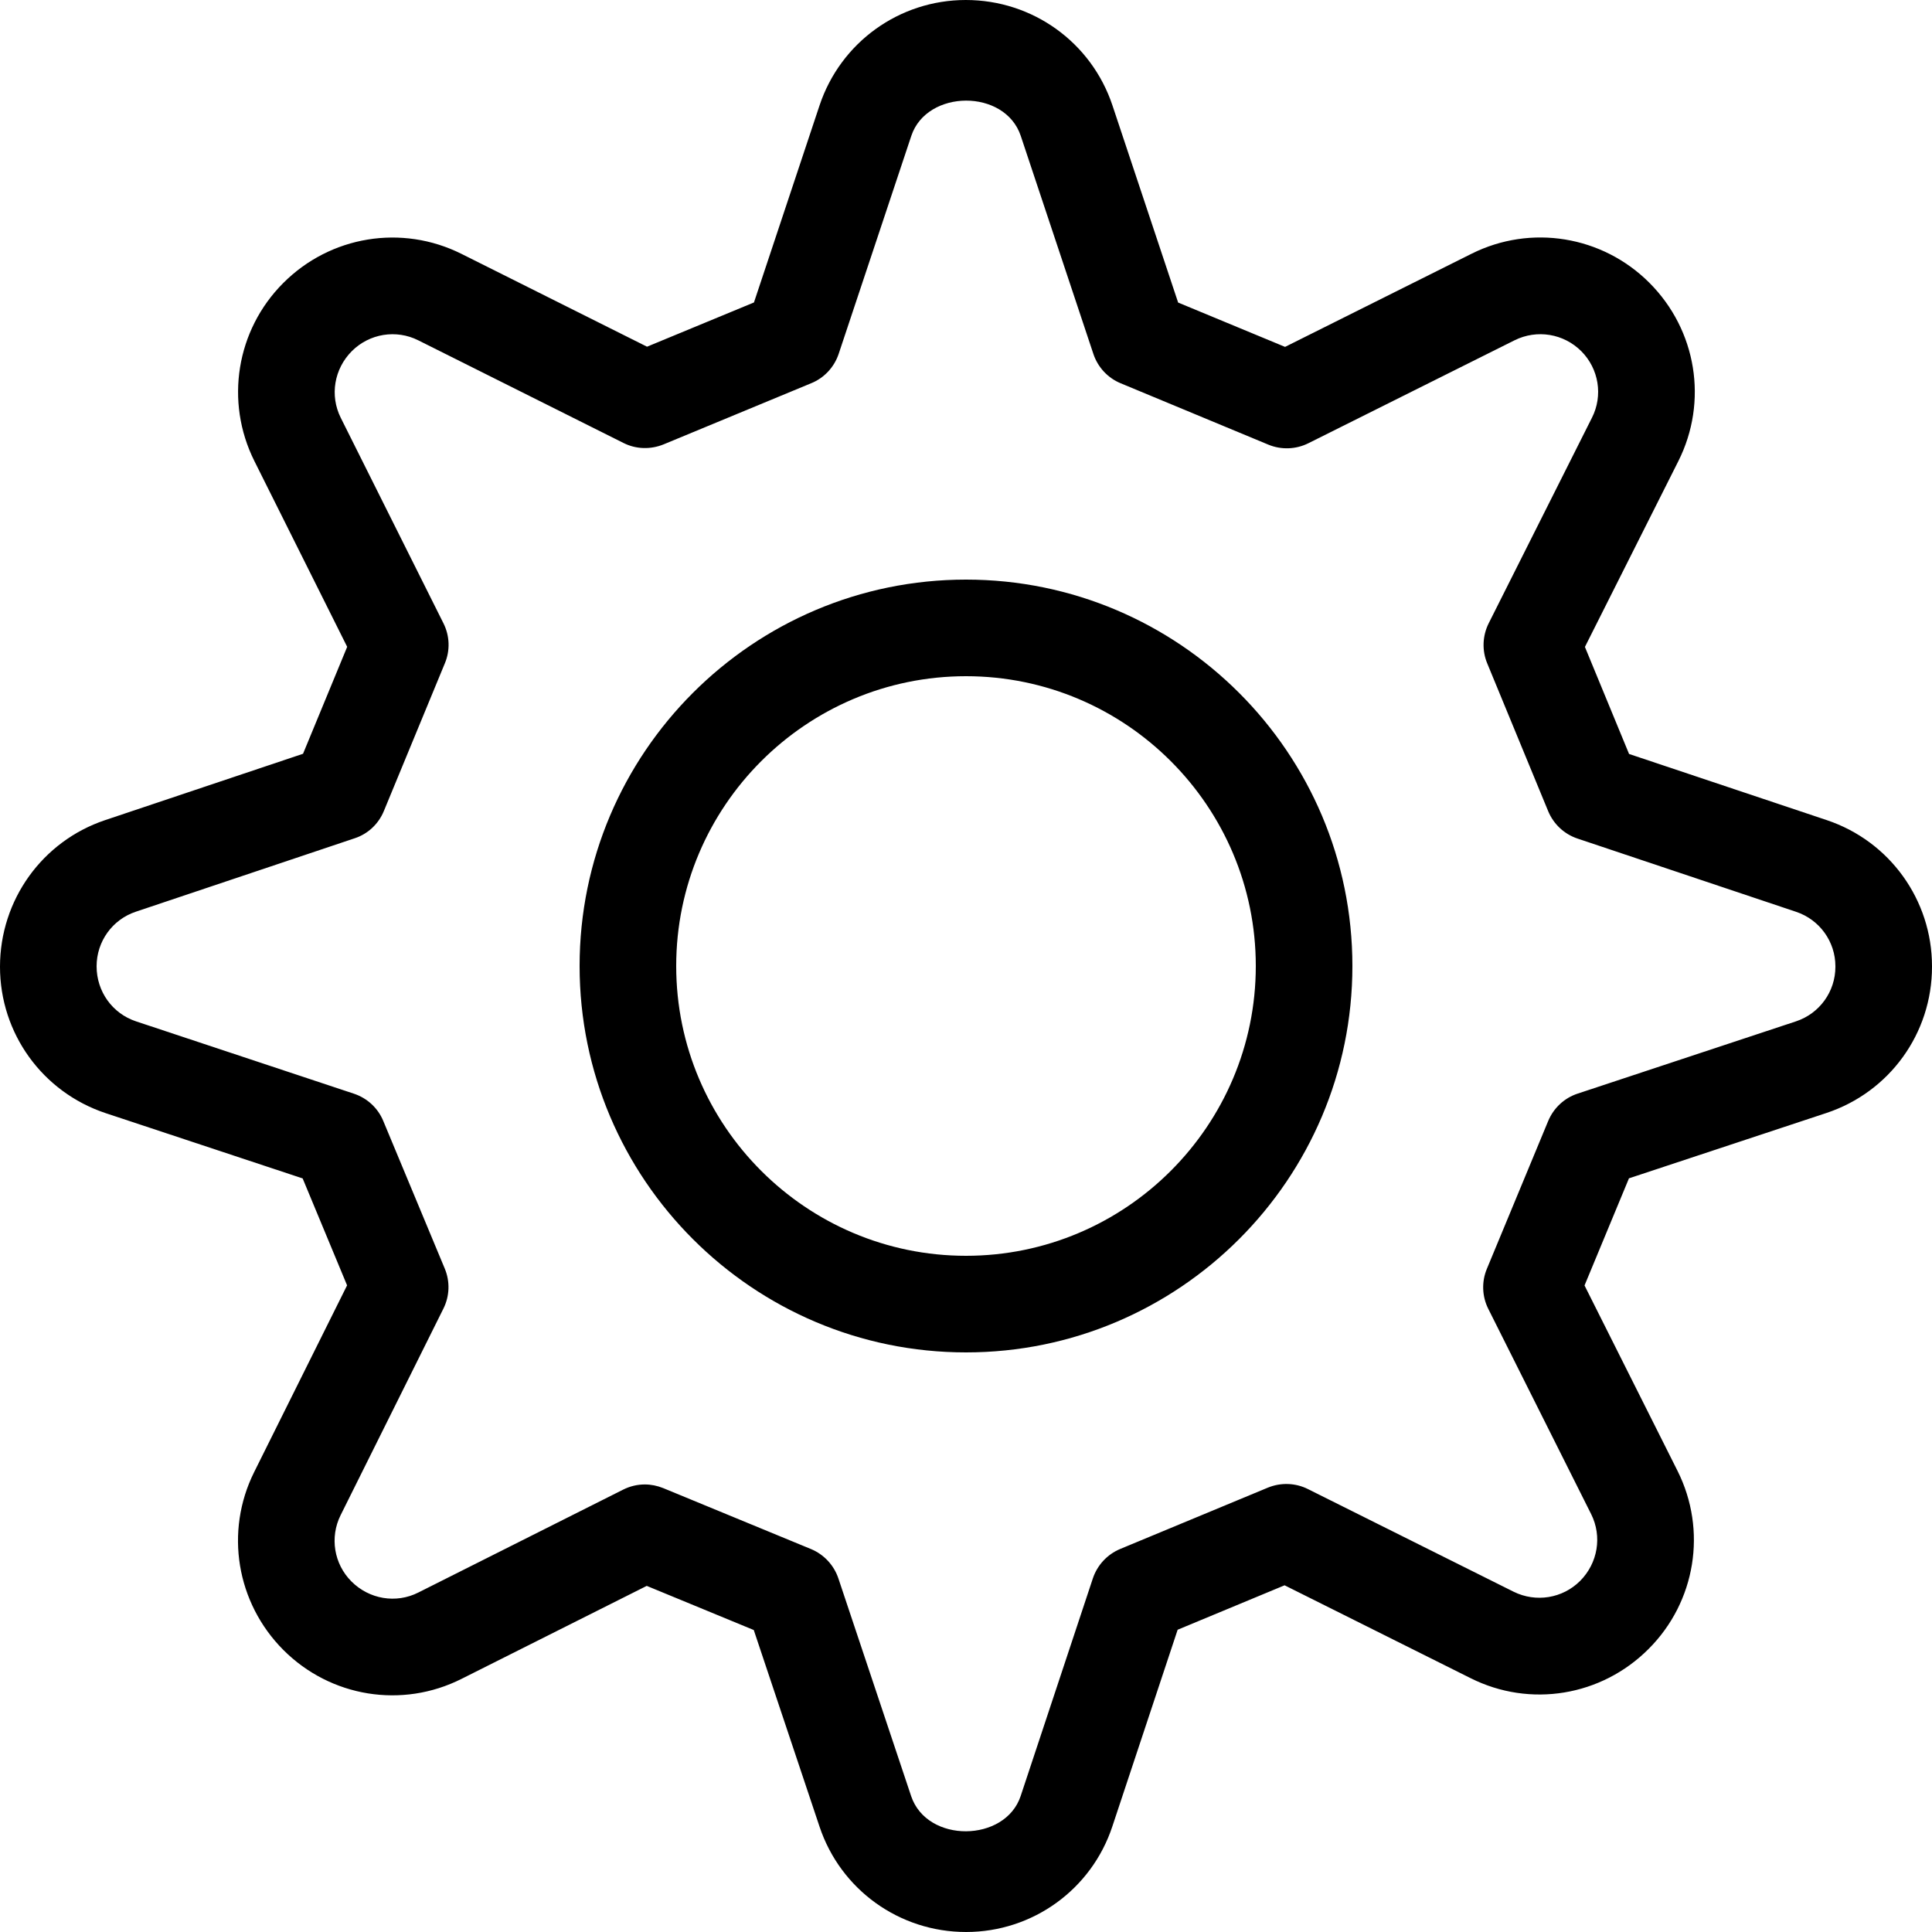 <svg width="20" height="20" viewBox="0 0 20 20" xmlns="http://www.w3.org/2000/svg"><title>settings/settings_20</title><path d="M18.911 8.49c.651.218 1.089.826 1.089 1.513l0 .005c0 .689-.439 1.297-1.094 1.514l-2.043.676-.46 1.109.963 1.92c.308.615.188 1.355-.299 1.842-.489.491-1.229.612-1.844.303l-1.925-.961-1.107.46-.676 2.036c-.216.653-.825 1.093-1.514 1.093-.691 0-1.299-.438-1.517-1.09l-.681-2.036-1.108-.457-1.916.962c-.617.311-1.357.19-1.845-.298-.488-.489-.609-1.228-.303-1.842l.962-1.933-.46-1.107-2.04-.676C.439 11.305 0 10.697 0 10.008c0-.692.438-1.3 1.088-1.518l2.049-.687.457-1.107-.961-1.924c-.307-.615-.187-1.355.298-1.841.489-.491 1.23-.611 1.846-.303l1.921.961 1.107-.458.679-2.04c.218-.653.826-1.091 1.514-1.091.692 0 1.3.438 1.518 1.091l.68 2.041 1.107.459 1.93-.964c.615-.308 1.355-.186 1.841.3.49.49.61 1.23.3 1.847l-.967 1.923.457 1.108 2.047.685zm.089 1.518l0-.005c0-.256-.164-.483-.407-.564l-2.262-.758c-.138-.046-.248-.149-.304-.283l-.631-1.53c-.056-.134-.05-.286.015-.416l1.069-2.128c.116-.229.071-.506-.11-.688-.183-.183-.459-.228-.69-.114l-2.135 1.066c-.13.065-.282.07-.415.015l-1.528-.635c-.134-.055-.237-.166-.283-.303l-.752-2.258c-.164-.491-.972-.483-1.133-.001l-.752 2.257c-.046.137-.149.249-.284.304l-1.528.633c-.135.055-.286.051-.415-.014L4.33 3.523c-.229-.115-.505-.07-.687.111-.185.185-.23.461-.116.69l1.064 2.129c.065.13.07.281.014.414l-.631 1.528c-.055.134-.165.238-.303.283l-2.265.76c-.243.081-.406.308-.406.565 0 .262.164.489.408.57l2.256.749c.138.046.249.149.304.283l.636 1.527c.056.134.051.285-.014.415l-1.064 2.138c-.114.229-.069.505.112.686.185.185.462.231.692.115l2.12-1.065c.071-.036.148-.054.225-.054.065 0 .129.013.191.038l1.53.631c.134.056.237.167.283.304l.753 2.253c.165.491.974.481 1.134-.001l.747-2.252c.046-.138.149-.249.283-.305l1.529-.635c.134-.055.286-.05.415.015l2.13 1.063c.23.113.505.069.687-.112.185-.186.229-.462.115-.691l-1.065-2.125c-.065-.129-.071-.281-.015-.415l.635-1.531c.056-.134.167-.238.305-.283l2.26-.748c.244-.081.408-.308.408-.565zM10 6c2.206 0 4 1.794 4 4 0 2.206-1.794 4-4 4-2.206 0-4-1.794-4-4 0-2.206 1.794-4 4-4zm0 7c1.654 0 3-1.346 3-3 0-1.654-1.346-3-3-3-1.654 0-3 1.346-3 3 0 1.654 1.346 3 3 3z" fill="#000" fill-rule="evenodd"/></svg>